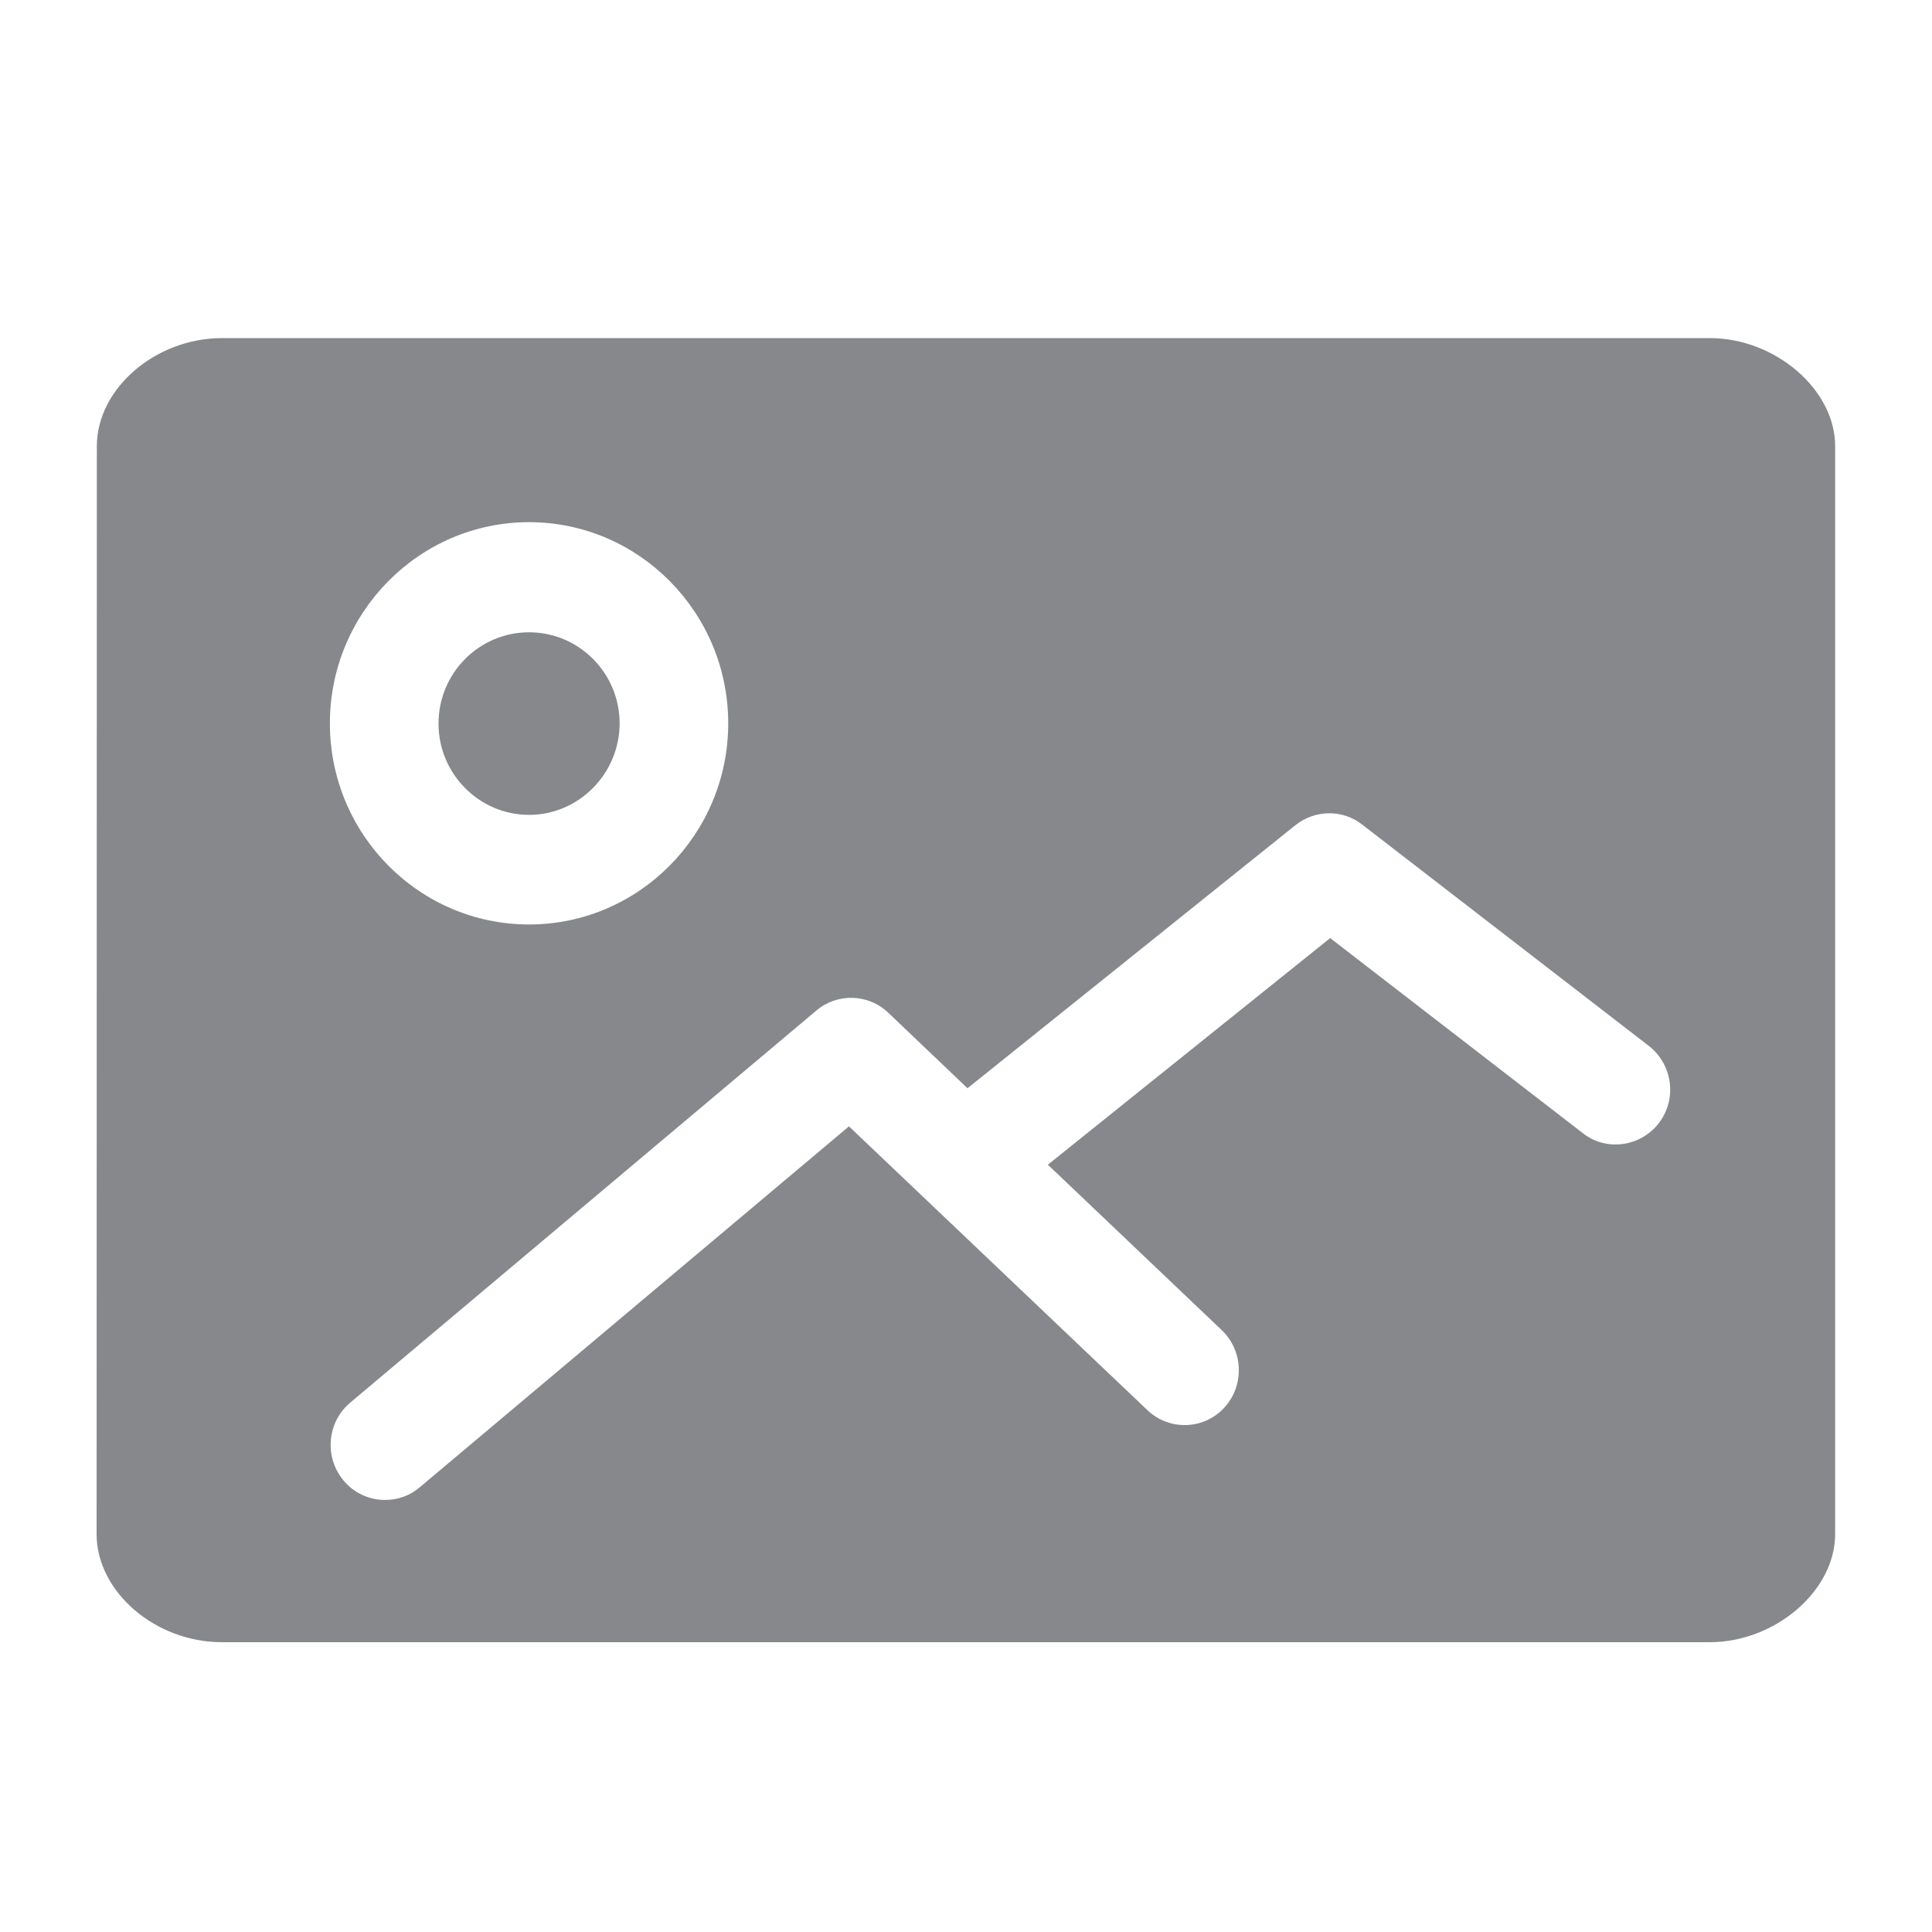 <svg width="40" height="40" viewBox="0 0 40 40" fill="none" xmlns="http://www.w3.org/2000/svg">
<path fill-rule="evenodd" clip-rule="evenodd" d="M34.348 23.248C34.727 22.751 34.63 22.039 34.138 21.655L28.201 17.071C27.796 16.753 27.223 16.763 26.818 17.086L20.031 22.531L18.392 20.969C17.982 20.574 17.336 20.554 16.901 20.923L7.25 29.041C6.774 29.441 6.707 30.158 7.107 30.645C7.327 30.916 7.65 31.055 7.973 31.055C8.229 31.055 8.485 30.968 8.69 30.793L17.577 23.32L23.755 29.195C24.206 29.625 24.918 29.605 25.343 29.149C25.768 28.693 25.747 27.971 25.297 27.541L21.695 24.114L27.54 19.422L32.78 23.468C33.262 23.842 33.969 23.745 34.348 23.248ZM10.954 10.811C8.68 10.811 6.83 12.681 6.83 14.976C6.83 17.276 8.68 19.14 10.954 19.14C13.228 19.14 15.077 17.27 15.077 14.976C15.077 12.681 13.228 10.811 10.954 10.811ZM35.398 7C36.755 7 37.995 8.065 37.995 9.238V31.762C37.995 32.934 36.755 34 35.398 34H4.592C3.209 34 2 32.95 2 31.762L2.005 9.238C2.005 8.045 3.219 7 4.597 7H35.398ZM10.954 16.871C9.919 16.871 9.079 16.02 9.079 14.981C9.079 13.936 9.919 13.091 10.954 13.091C11.989 13.091 12.829 13.936 12.829 14.981C12.824 16.02 11.983 16.871 10.954 16.871Z" fill="#86888C"/>
</svg>
